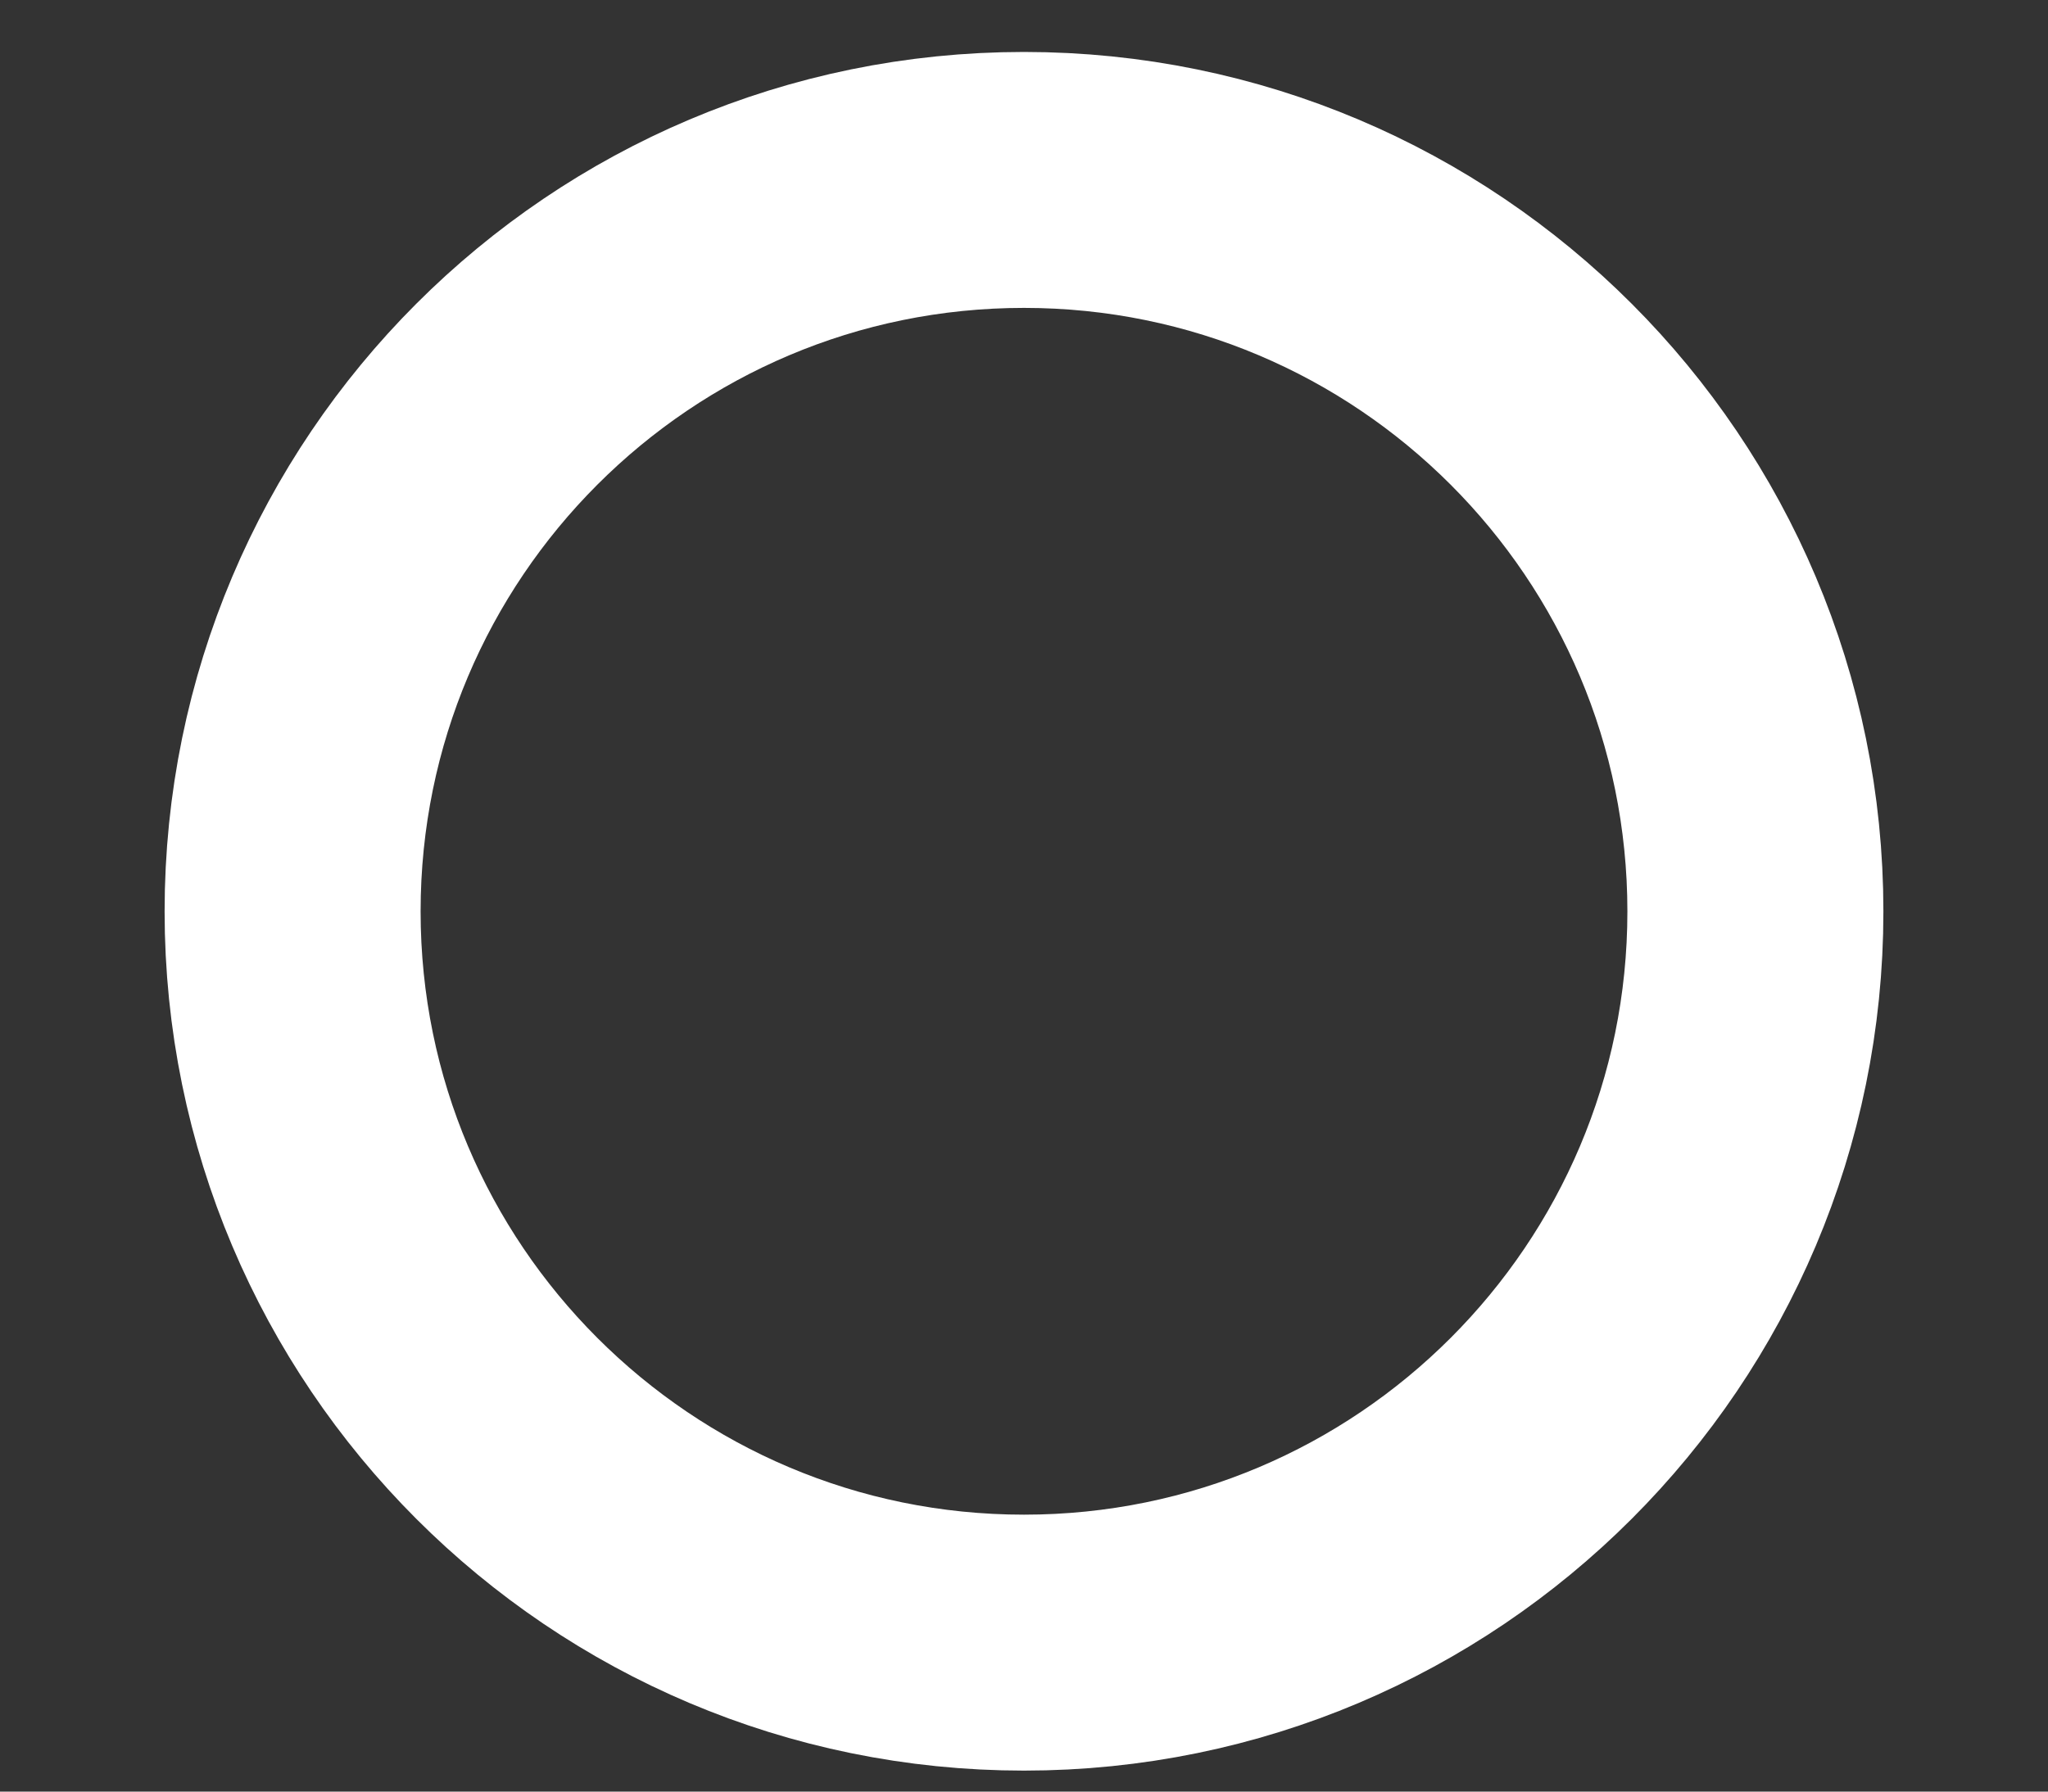 <svg width="8" height="7" viewBox="0 0 8 7" fill="none" xmlns="http://www.w3.org/2000/svg">
<rect x="0" y="0" width="8" height="7" fill="#333333" stroke="none"/>
<path d="M4 6.418C5.578 6.418 6.857 5.138 6.857 3.561C6.857 1.983 5.578 0.703 4 0.703C2.422 0.703 1.143 1.983 1.143 3.561C1.143 5.138 2.422 6.418 4 6.418Z" stroke="white" stroke-linecap="round" stroke-linejoin="round"/>
</svg>
